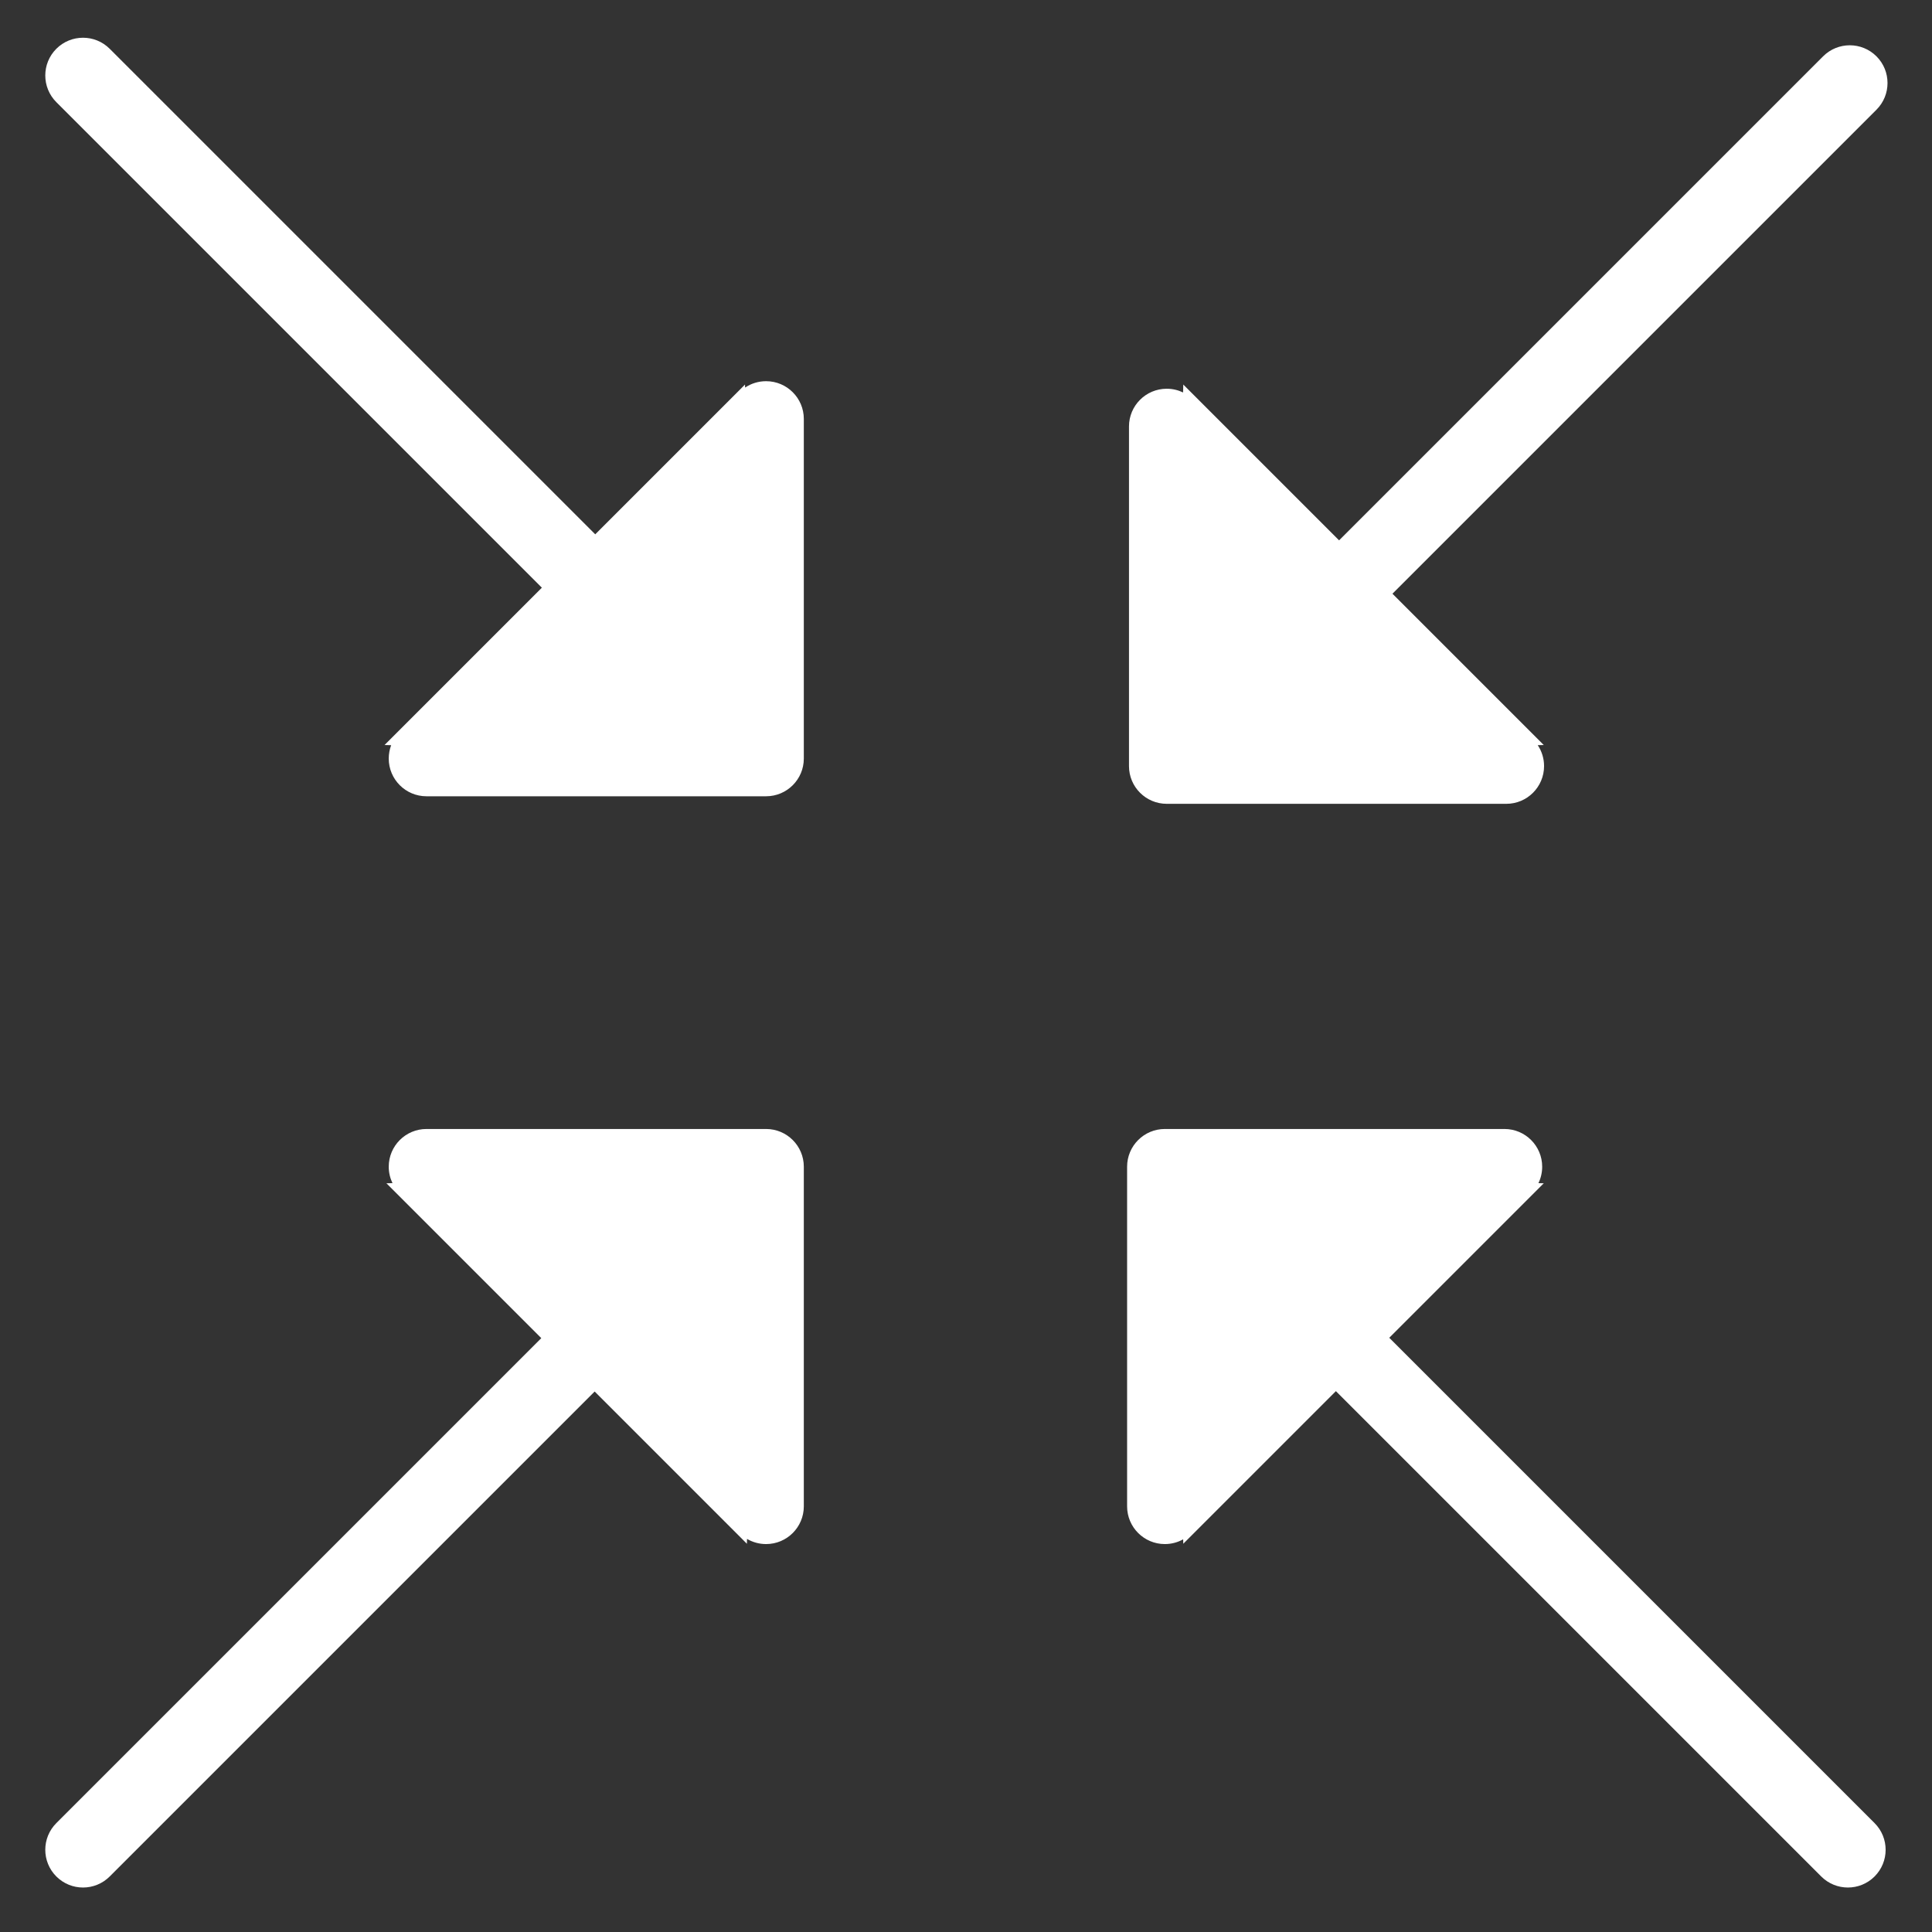 <svg width="256" height="256" viewBox="0 0 256 256" fill="none" xmlns="http://www.w3.org/2000/svg">
<rect x="0" y="0" width="256" height="256" fill="#333333" stroke="none"/>
<path fill-rule="evenodd" clip-rule="evenodd" d="M56.51 105.51H101.51C104.271 105.51 106.51 103.271 106.51 100.51V55.51C106.51 52.748 104.271 50.51 101.51 50.51C100.48 50.51 99.524 50.821 98.729 51.354L98.719 50.954L78.872 70.801L14.536 6.464C12.583 4.512 9.417 4.512 7.464 6.464C5.512 8.417 5.512 11.583 7.464 13.536L71.801 77.872L50.954 98.719L51.832 98.74C51.624 99.29 51.51 99.887 51.51 100.51C51.51 103.271 53.748 105.51 56.51 105.51ZM154.597 106.51H199.597C202.358 106.51 204.597 104.271 204.597 101.51C204.597 100.485 204.288 99.532 203.759 98.738L204.556 98.719L184.507 78.67L248.642 14.536C250.594 12.583 250.594 9.417 248.642 7.464C246.689 5.512 243.523 5.512 241.571 7.464L177.436 71.599L156.791 50.954L156.765 52.003C156.109 51.687 155.373 51.51 154.597 51.51C151.835 51.51 149.597 53.748 149.597 56.51L149.597 101.51C149.597 104.271 151.835 106.51 154.597 106.51ZM149.347 154.597L149.347 199.597C149.347 202.358 151.586 204.597 154.347 204.597C155.229 204.597 156.057 204.369 156.776 203.968L156.791 204.556L177.013 184.334L241.321 248.642C243.274 250.595 246.44 250.595 248.392 248.642C250.345 246.689 250.345 243.524 248.392 241.571L184.084 177.263L204.556 156.791L203.85 156.773C204.169 156.115 204.347 155.377 204.347 154.597C204.347 151.835 202.109 149.597 199.347 149.597L154.347 149.597C151.586 149.597 149.347 151.835 149.347 154.597ZM106.51 154.597V199.597C106.51 202.358 104.271 204.597 101.51 204.597C100.588 204.597 99.725 204.348 98.984 203.913L98.968 204.556L78.795 184.383L14.536 248.642C12.583 250.595 9.417 250.595 7.464 248.642C5.512 246.689 5.512 243.523 7.464 241.571L71.724 177.312L51.203 156.791L52.006 156.771C51.688 156.114 51.51 155.376 51.51 154.597C51.51 151.835 53.748 149.597 56.51 149.597L101.51 149.597C104.271 149.597 106.51 151.835 106.51 154.597Z" fill="white"/>
</svg>
